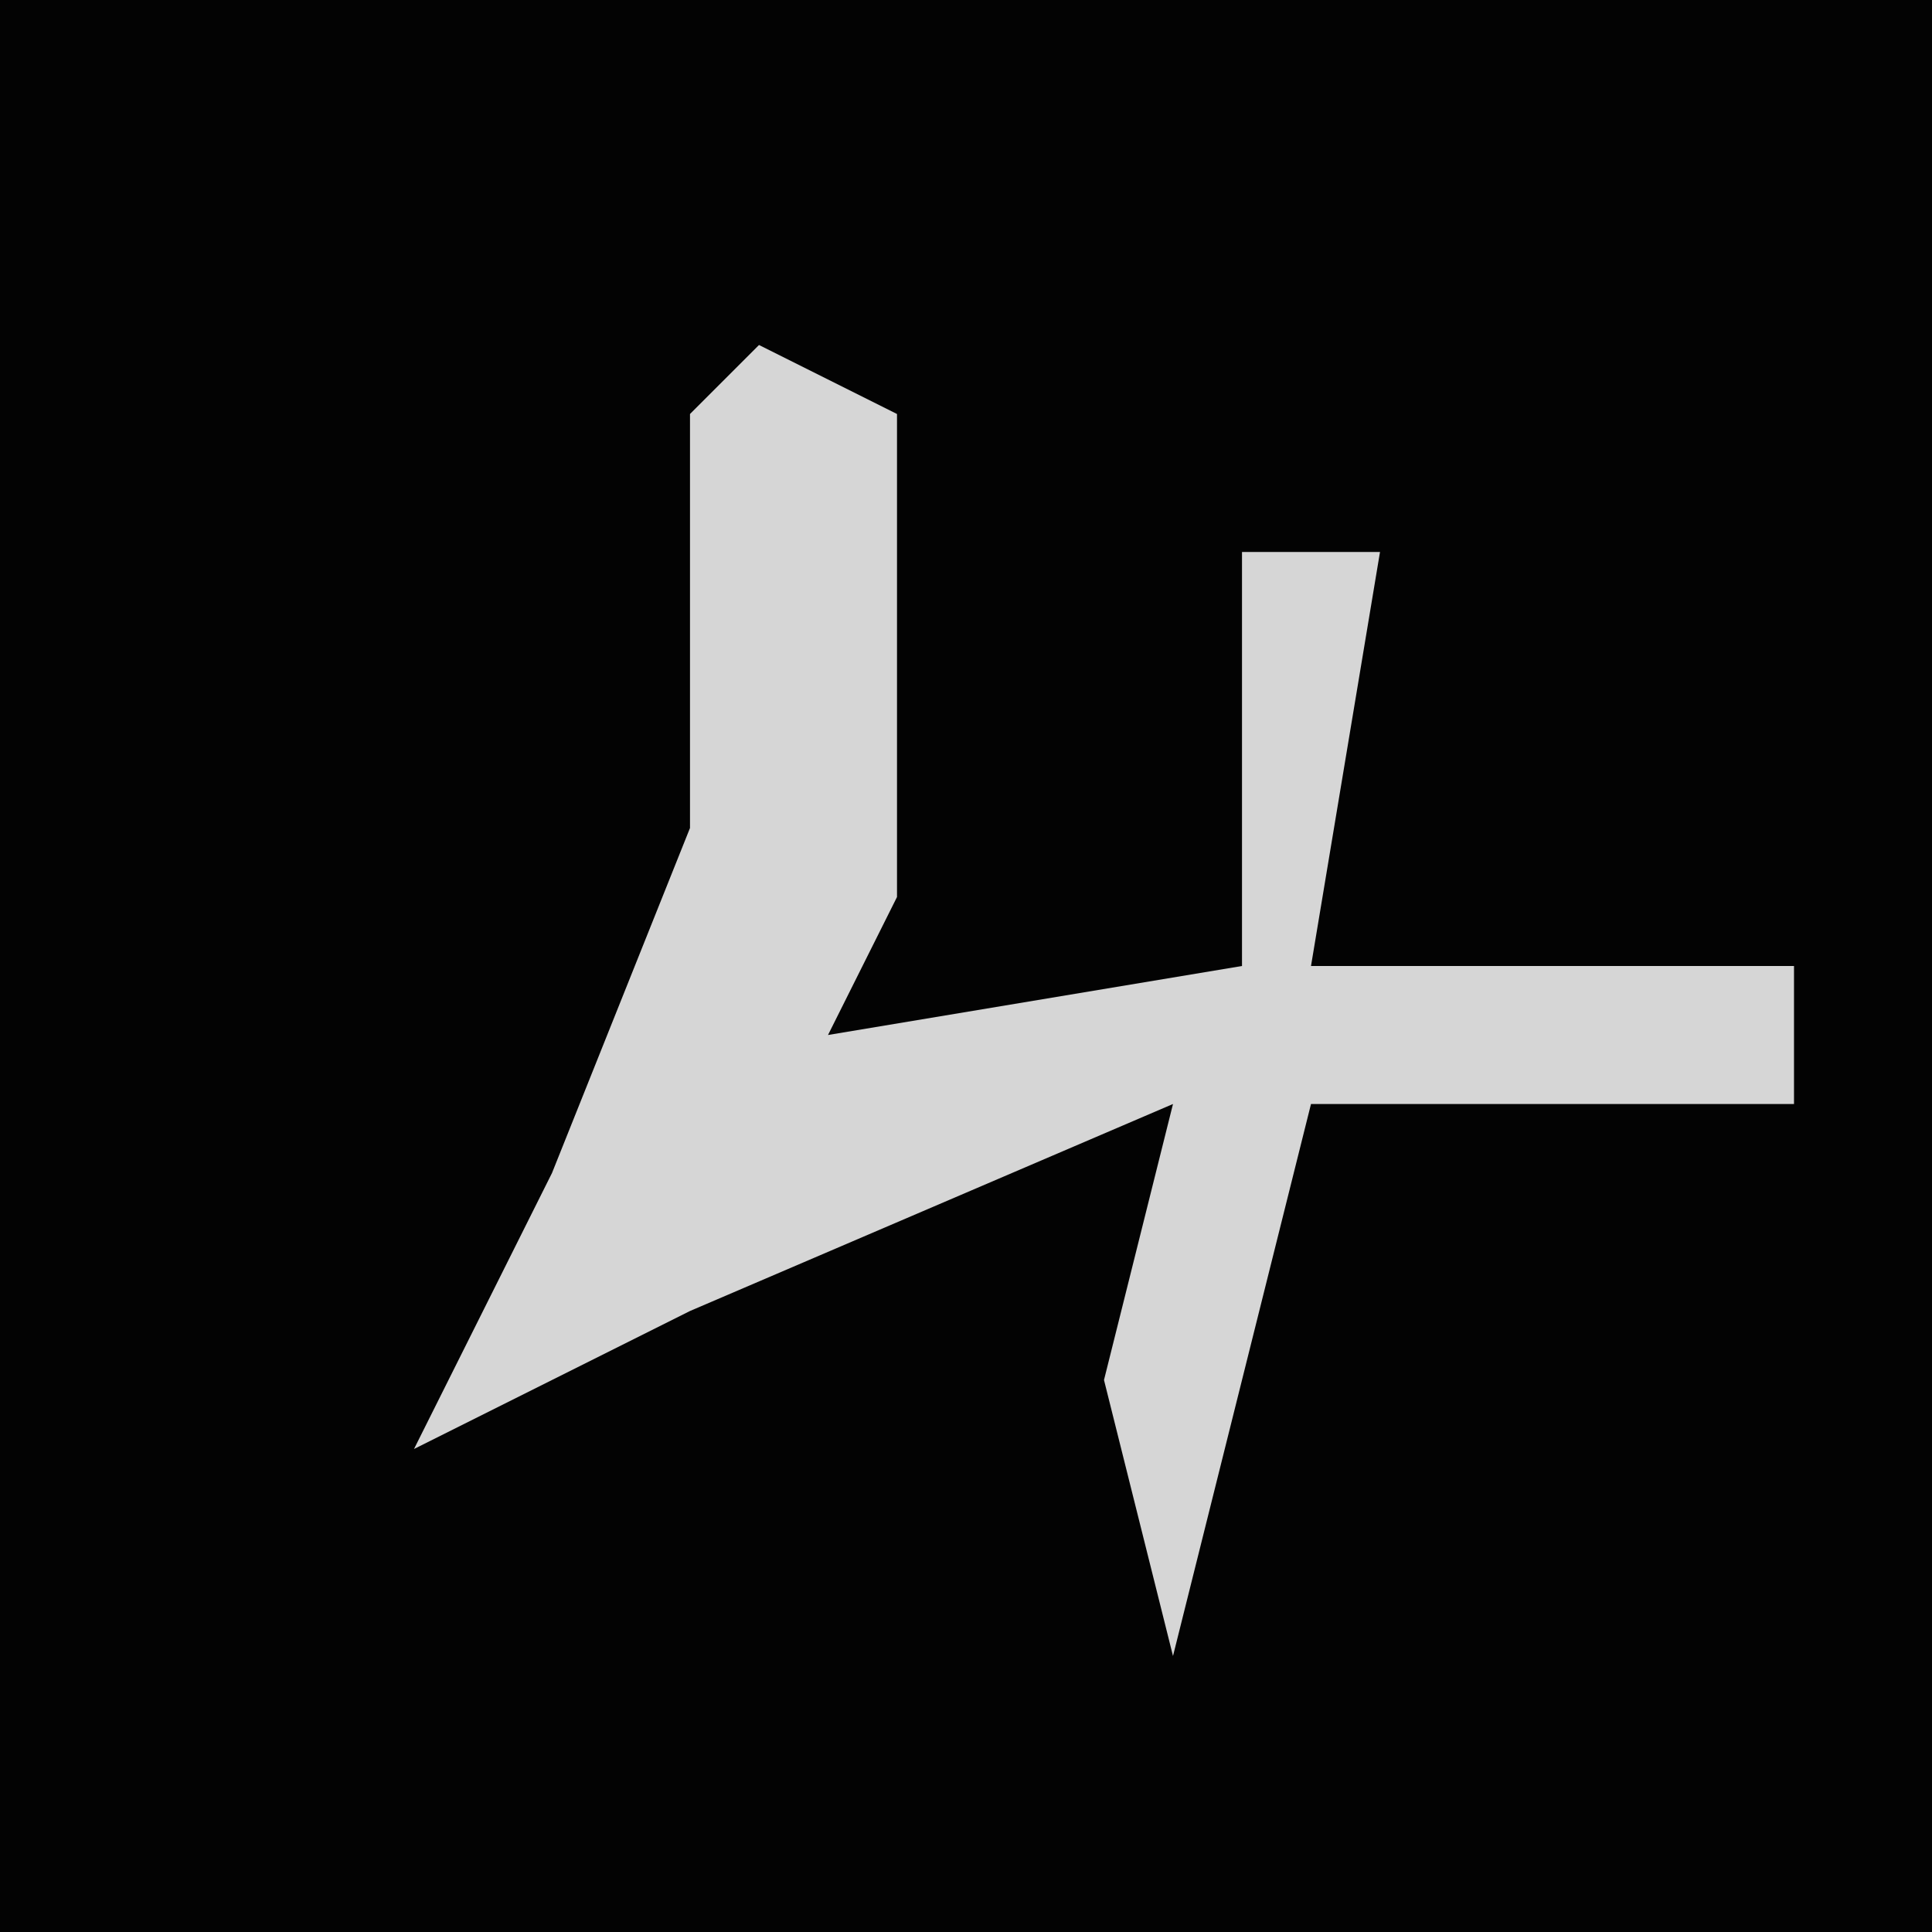 <?xml version="1.0" encoding="UTF-8"?>
<svg version="1.1" xmlns="http://www.w3.org/2000/svg" width="28" height="28">
<path d="M0,0 L28,0 L28,28 L0,28 Z " fill="#030303" transform="translate(0,0)"/>
<path d="M0,0 L2,1 L2,8 L1,10 L7,9 L7,3 L9,3 L8,9 L15,9 L15,11 L8,11 L6,19 L5,15 L6,11 L-1,14 L-5,16 L-3,12 L-1,7 L-1,1 Z " fill="#D6D6D6" transform="translate(11,5)"/>
</svg>
